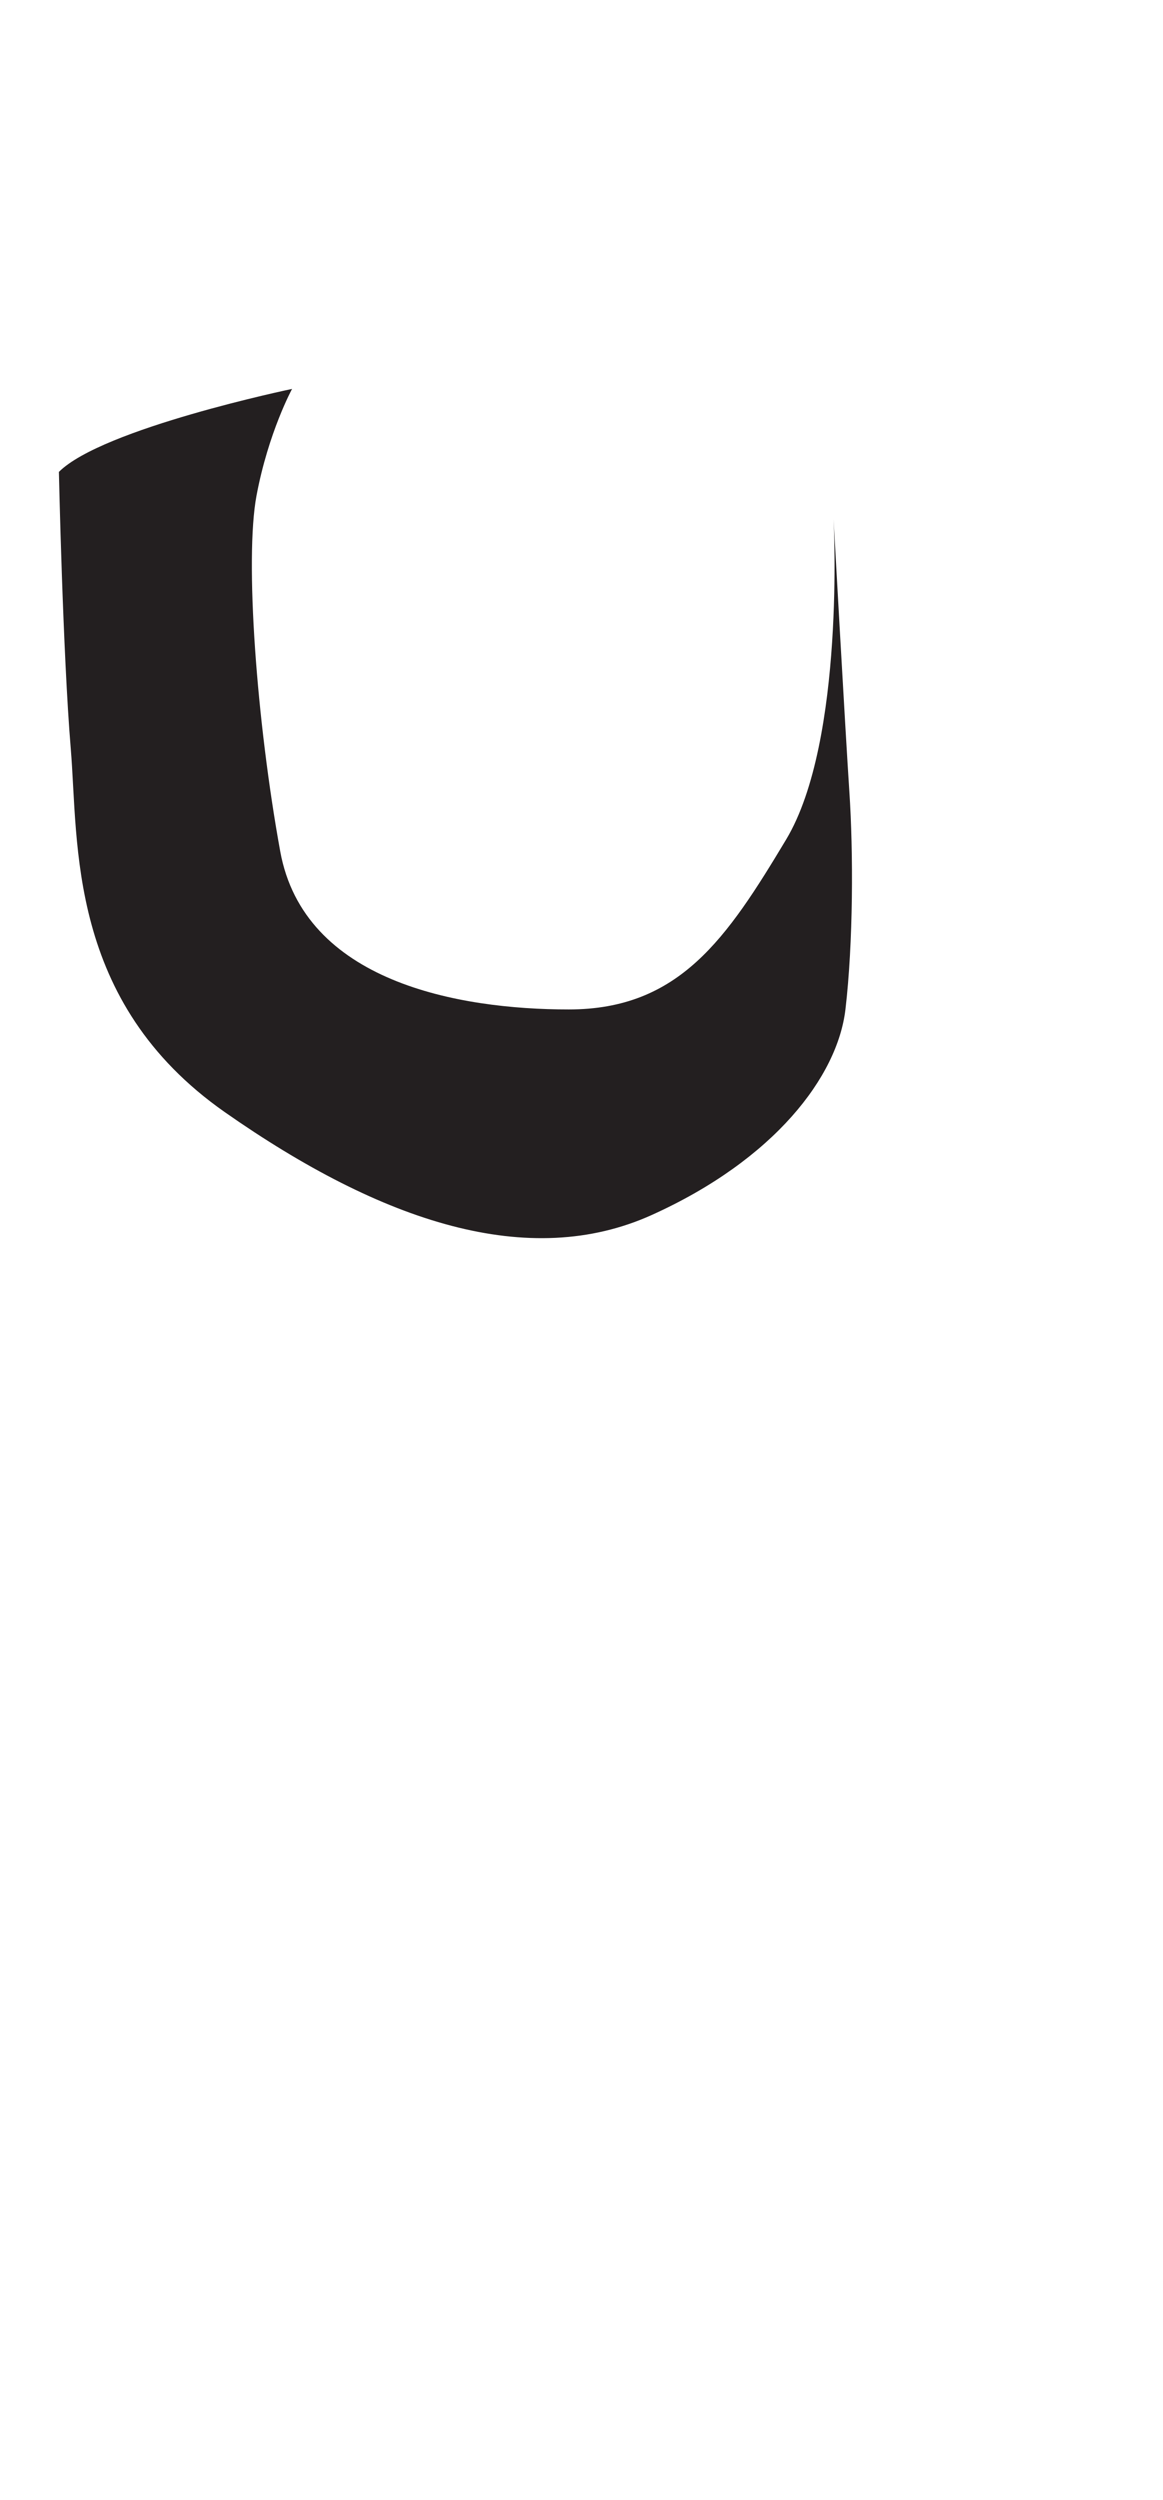 <?xml version="1.0" encoding="utf-8"?>
<!-- Generator: Adobe Illustrator 16.0.0, SVG Export Plug-In . SVG Version: 6.00 Build 0)  -->
<!DOCTYPE svg PUBLIC "-//W3C//DTD SVG 1.1//EN" "http://www.w3.org/Graphics/SVG/1.1/DTD/svg11.dtd">
<svg version="1.1" id="Layer_1" xmlns="http://www.w3.org/2000/svg" xmlns:xlink="http://www.w3.org/1999/xlink" x="0px" y="0px"
	 width="249.105px" height="535.475px" viewBox="0 0 249.105 535.475" enable-background="new 0 0 249.105 535.475"
	 xml:space="preserve">
<path fill="#231F20" d="M12.615,101.079c0,0,0.846,38.943,2.541,59.26c1.691,20.318-0.848,54.182,33.017,77.887
	c33.862,23.705,65.185,33.866,91.432,22.012c26.242-11.852,39.787-29.631,41.482-44.023c1.691-14.391,1.691-33.863,0.846-46.561
	c-0.846-12.699-3.387-58.416-3.387-58.416s2.541,47.41-10.158,68.574c-12.697,21.164-22.857,36.402-46.563,36.402
	c-23.705,0-56.722-5.926-61.801-33.863s-7.619-62.646-5.079-76.191c2.54-13.547,7.618-22.859,7.618-22.859
	S21.928,91.766,12.615,101.079z"/>
</svg>
